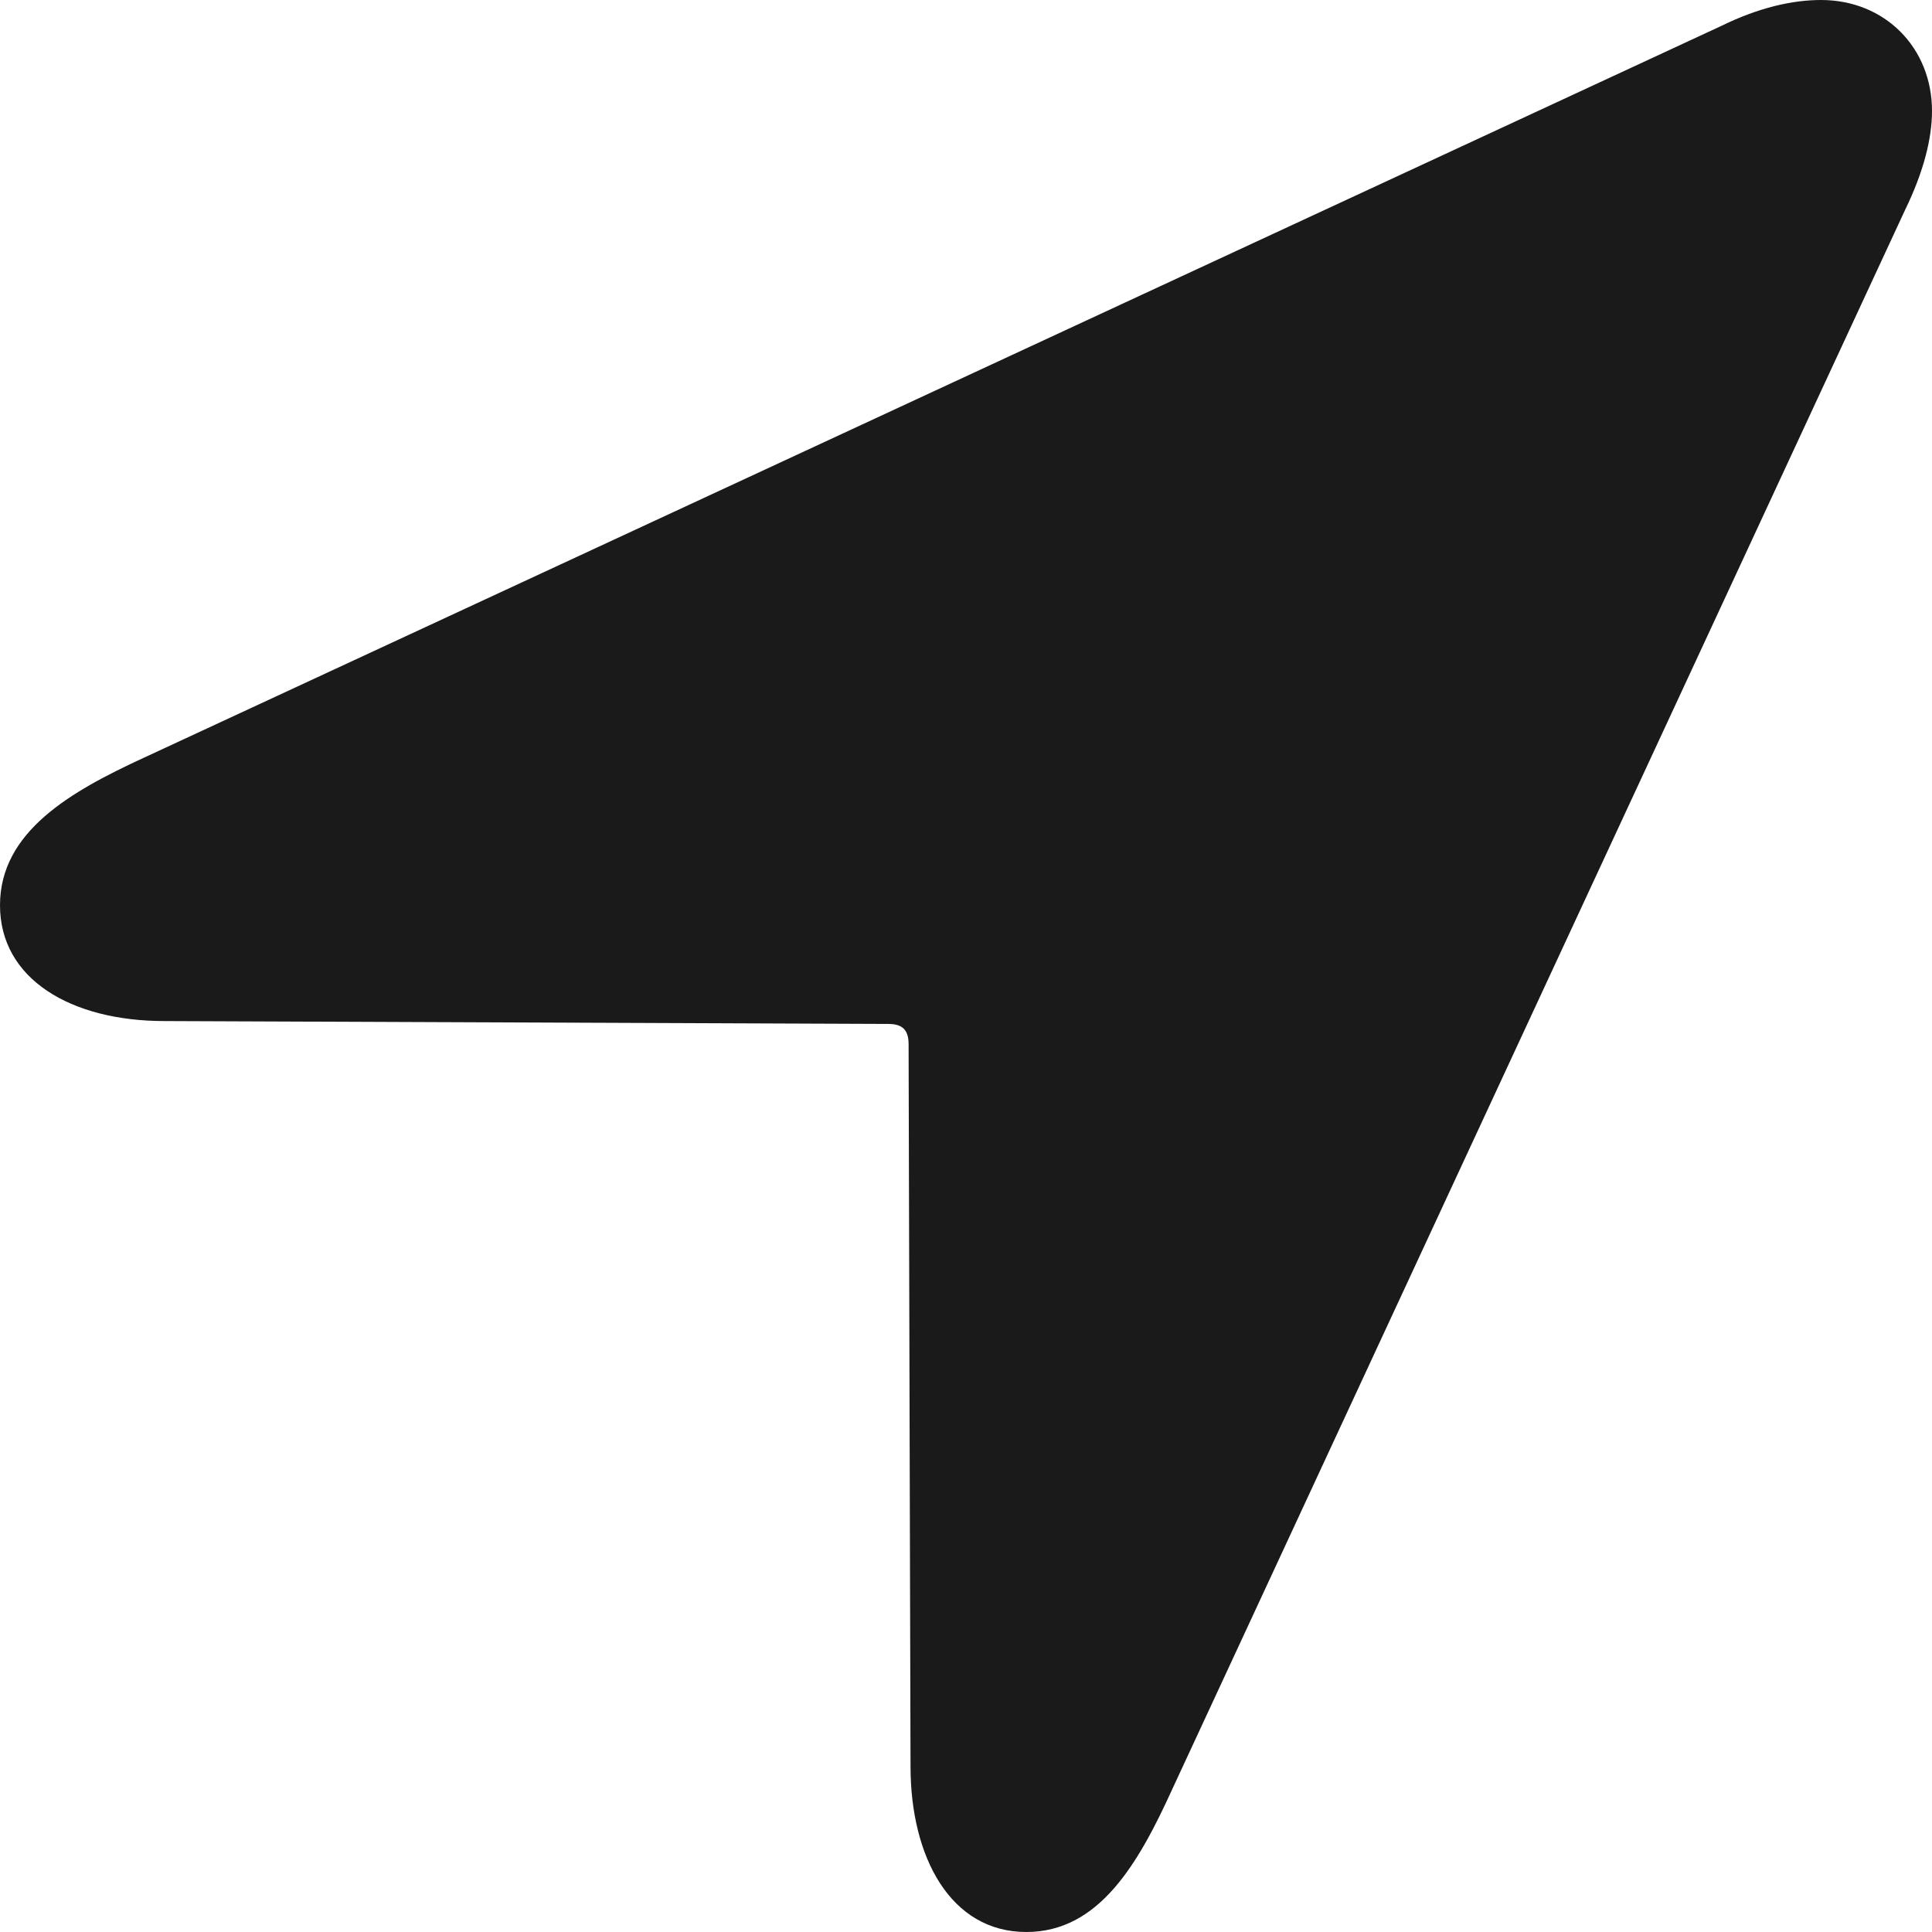 <svg width="14" height="14" viewBox="0 0 14 14" fill="none" xmlns="http://www.w3.org/2000/svg">
<path fill-rule="evenodd" clip-rule="evenodd" d="M7.437 14C7.963 14 8.248 13.508 8.497 12.96L13.806 1.519C13.938 1.248 14 1.005 14 0.804C14 0.347 13.66 0 13.196 0C12.988 0 12.745 0.055 12.475 0.187L1.04 5.492C0.513 5.735 0 6.026 0 6.56C0 7.094 0.513 7.399 1.192 7.399L6.439 7.42C6.536 7.42 6.584 7.461 6.584 7.565L6.598 12.8C6.598 13.459 6.889 14 7.437 14Z" fill="#1A1A1A"/>
</svg>
